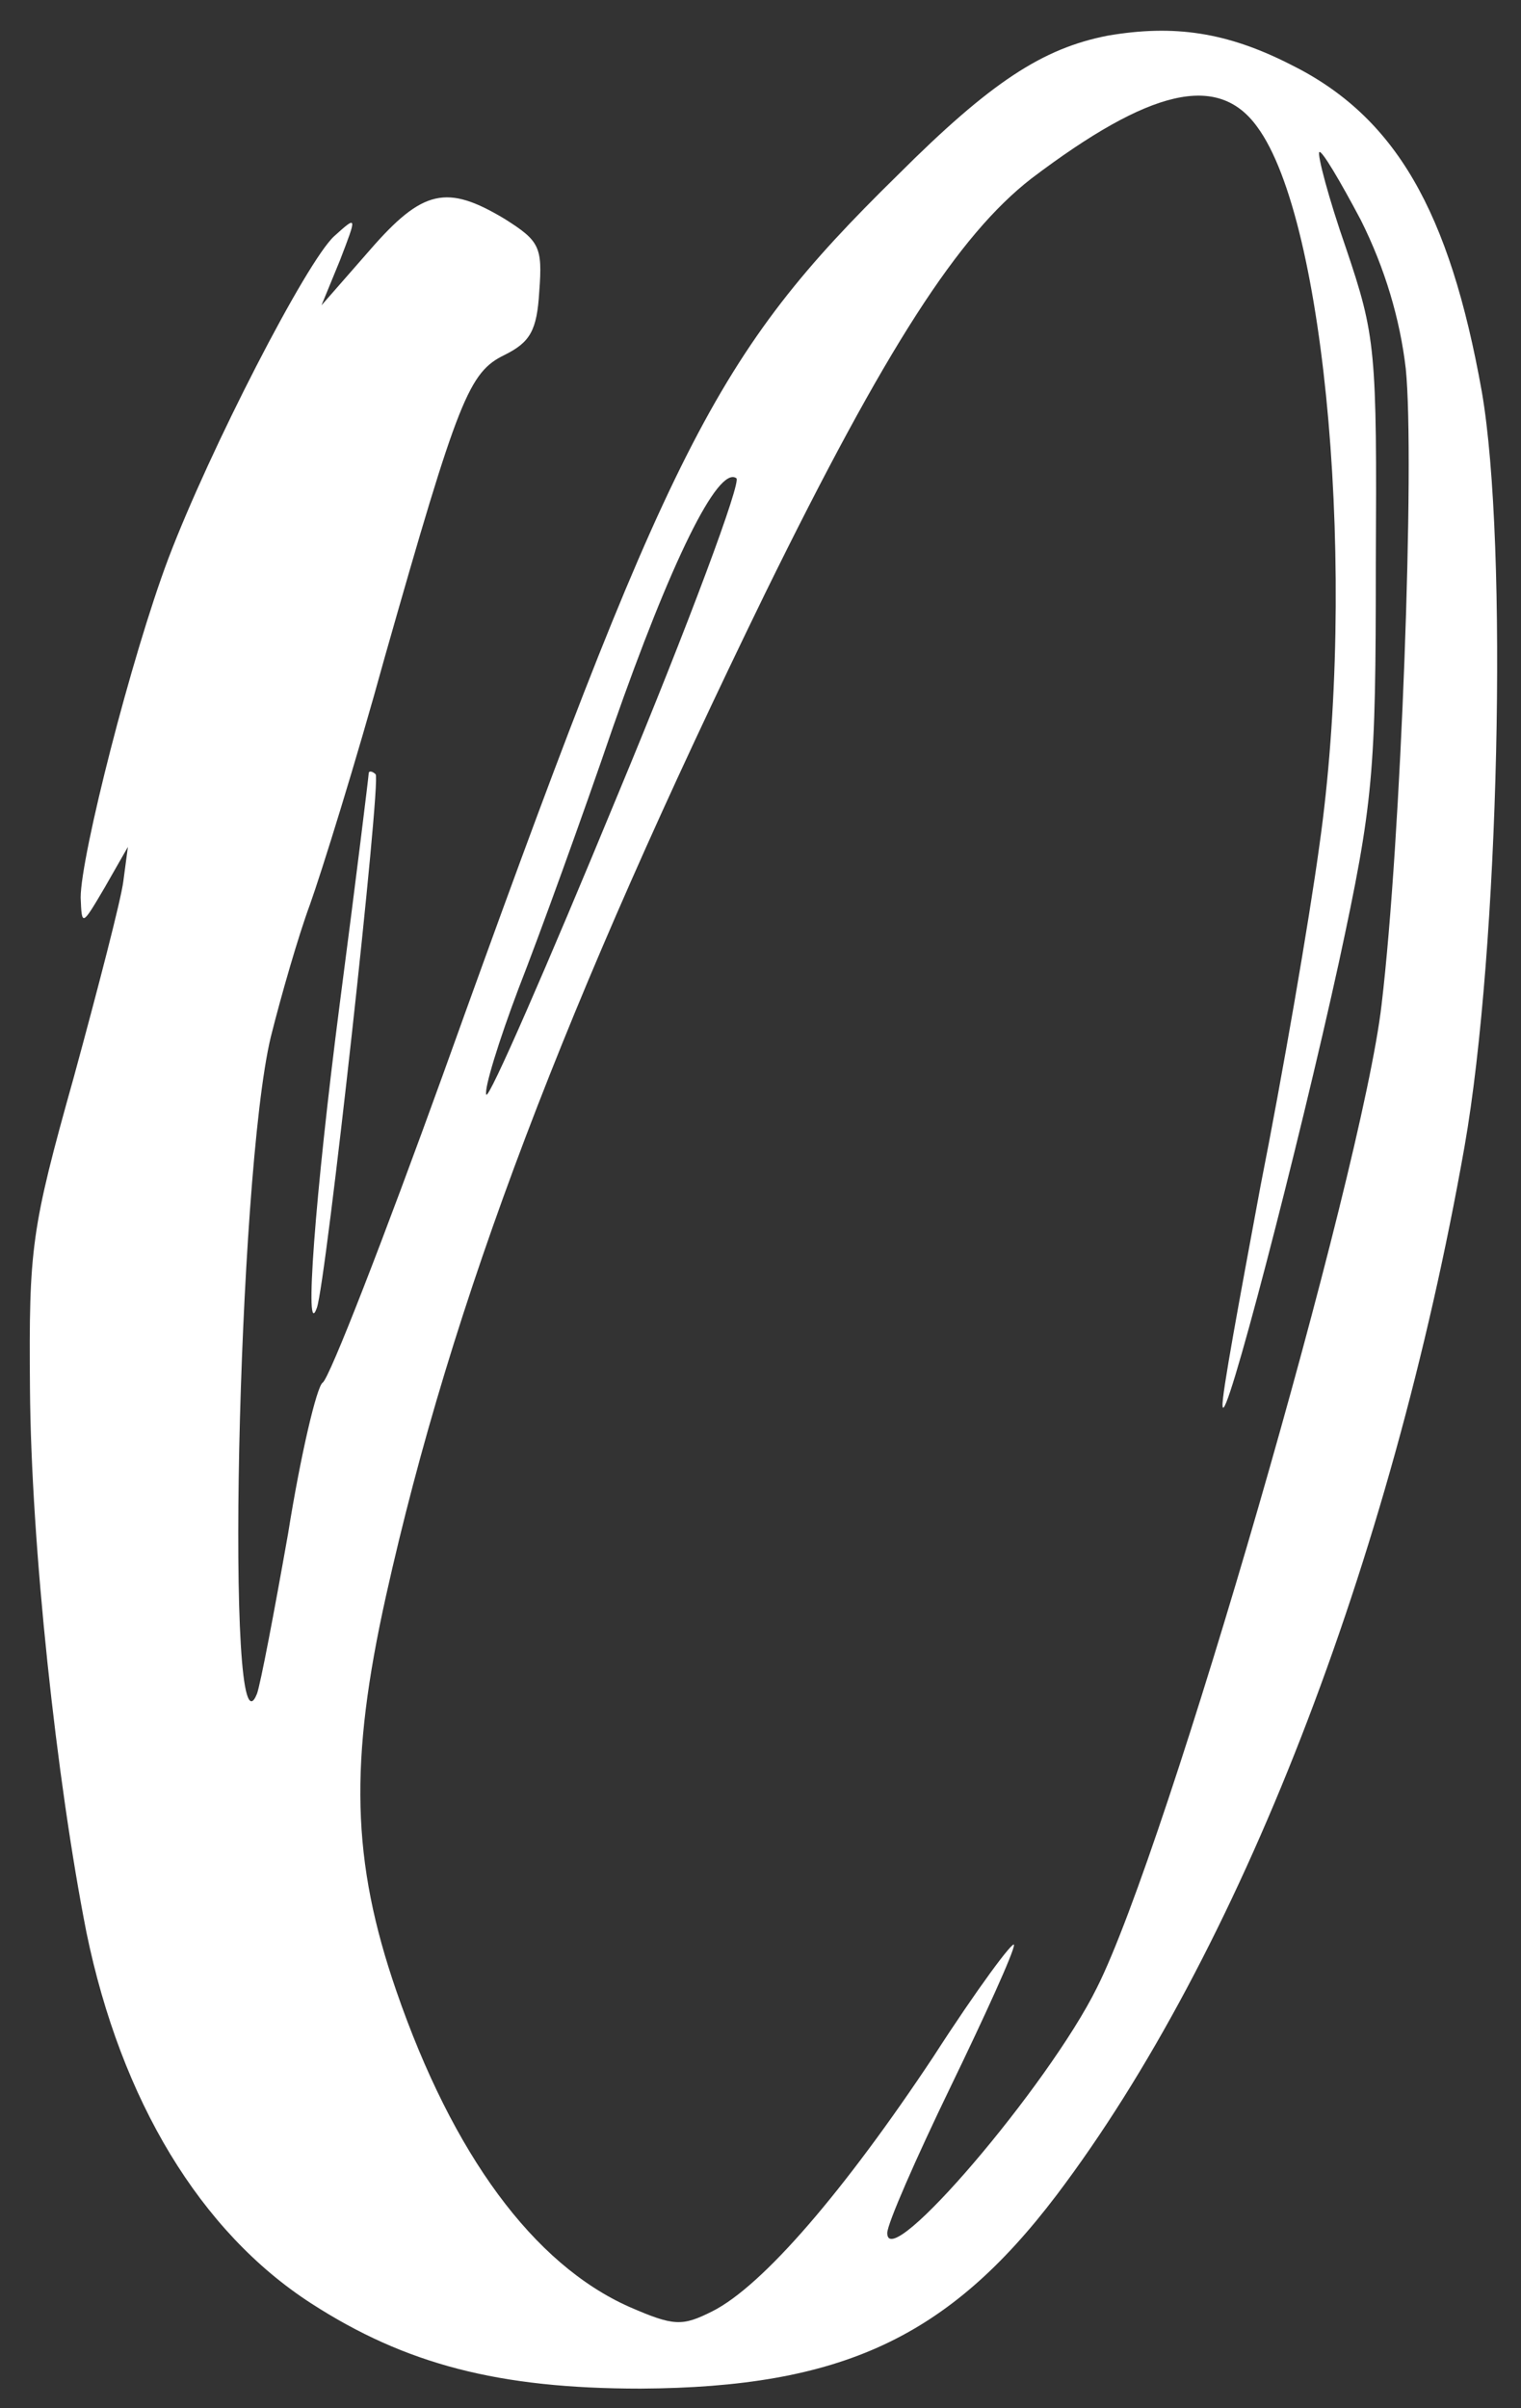 <svg version="1.0" xmlns="http://www.w3.org/2000/svg"
 width="132pt" height="209pt" viewBox="0 0 132 209"
 preserveAspectRatio="xMidYMid meet">

<rect x="0" y="0" width="132" height="209" fill="#333333" stroke="none"/>

<g transform="translate(0,209) scale(0.1,-0.1)"
fill="#ffffff" stroke="none">
<path d="M961 2059 c-56 -11 -101 -40 -182 -121 -159 -156 -198 -233 -394
-779 -52 -144 -99 -265 -105 -269 -5 -3 -19 -62 -30 -131 -12 -68 -24 -131
-27 -139 -28 -70 -17 449 12 570 9 36 24 88 34 115 10 28 40 124 65 215 64
225 73 247 104 262 22 11 28 21 30 55 3 39 0 44 -30 63 -50 30 -71 26 -117
-27 l-42 -48 16 39 c15 39 15 39 -5 21 -24 -22 -108 -185 -144 -280 -32 -85
-76 -258 -76 -294 1 -25 1 -25 21 9 l20 35 -4 -30 c-2 -16 -22 -93 -43 -170
-37 -132 -39 -148 -38 -270 1 -136 23 -340 49 -472 30 -146 99 -260 195 -322
82 -53 163 -74 286 -74 174 1 267 44 361 168 158 209 290 548 354 910 30 171
38 522 15 655 -28 157 -75 239 -166 284 -55 28 -101 35 -159 25z m130 -79 c60
-81 87 -392 54 -624 -9 -66 -32 -199 -51 -295 -18 -97 -34 -183 -33 -191 1
-25 66 225 101 385 30 139 32 164 32 345 1 187 0 198 -26 275 -15 43 -25 81
-23 83 2 2 18 -25 36 -59 21 -42 34 -86 39 -129 8 -79 -4 -409 -21 -552 -17
-147 -186 -732 -247 -853 -42 -85 -182 -249 -182 -213 0 8 25 65 55 127 30 62
55 117 55 123 0 5 -32 -38 -70 -97 -77 -116 -148 -199 -192 -221 -26 -13 -33
-13 -72 4 -83 37 -153 132 -202 274 -39 113 -41 199 -9 343 57 256 156 515
329 870 105 214 168 311 231 360 103 78 162 92 196 45z m-555 -580 c-61 -148
-112 -265 -114 -260 -2 5 11 47 28 92 18 46 55 148 82 227 50 143 91 227 107
216 5 -2 -41 -126 -103 -275z"/>
<path d="M320 1419 c0 -2 -11 -92 -25 -199 -22 -170 -31 -296 -20 -265 8 22
56 458 51 463 -3 3 -6 3 -6 1z"/>
</g>
</svg>
